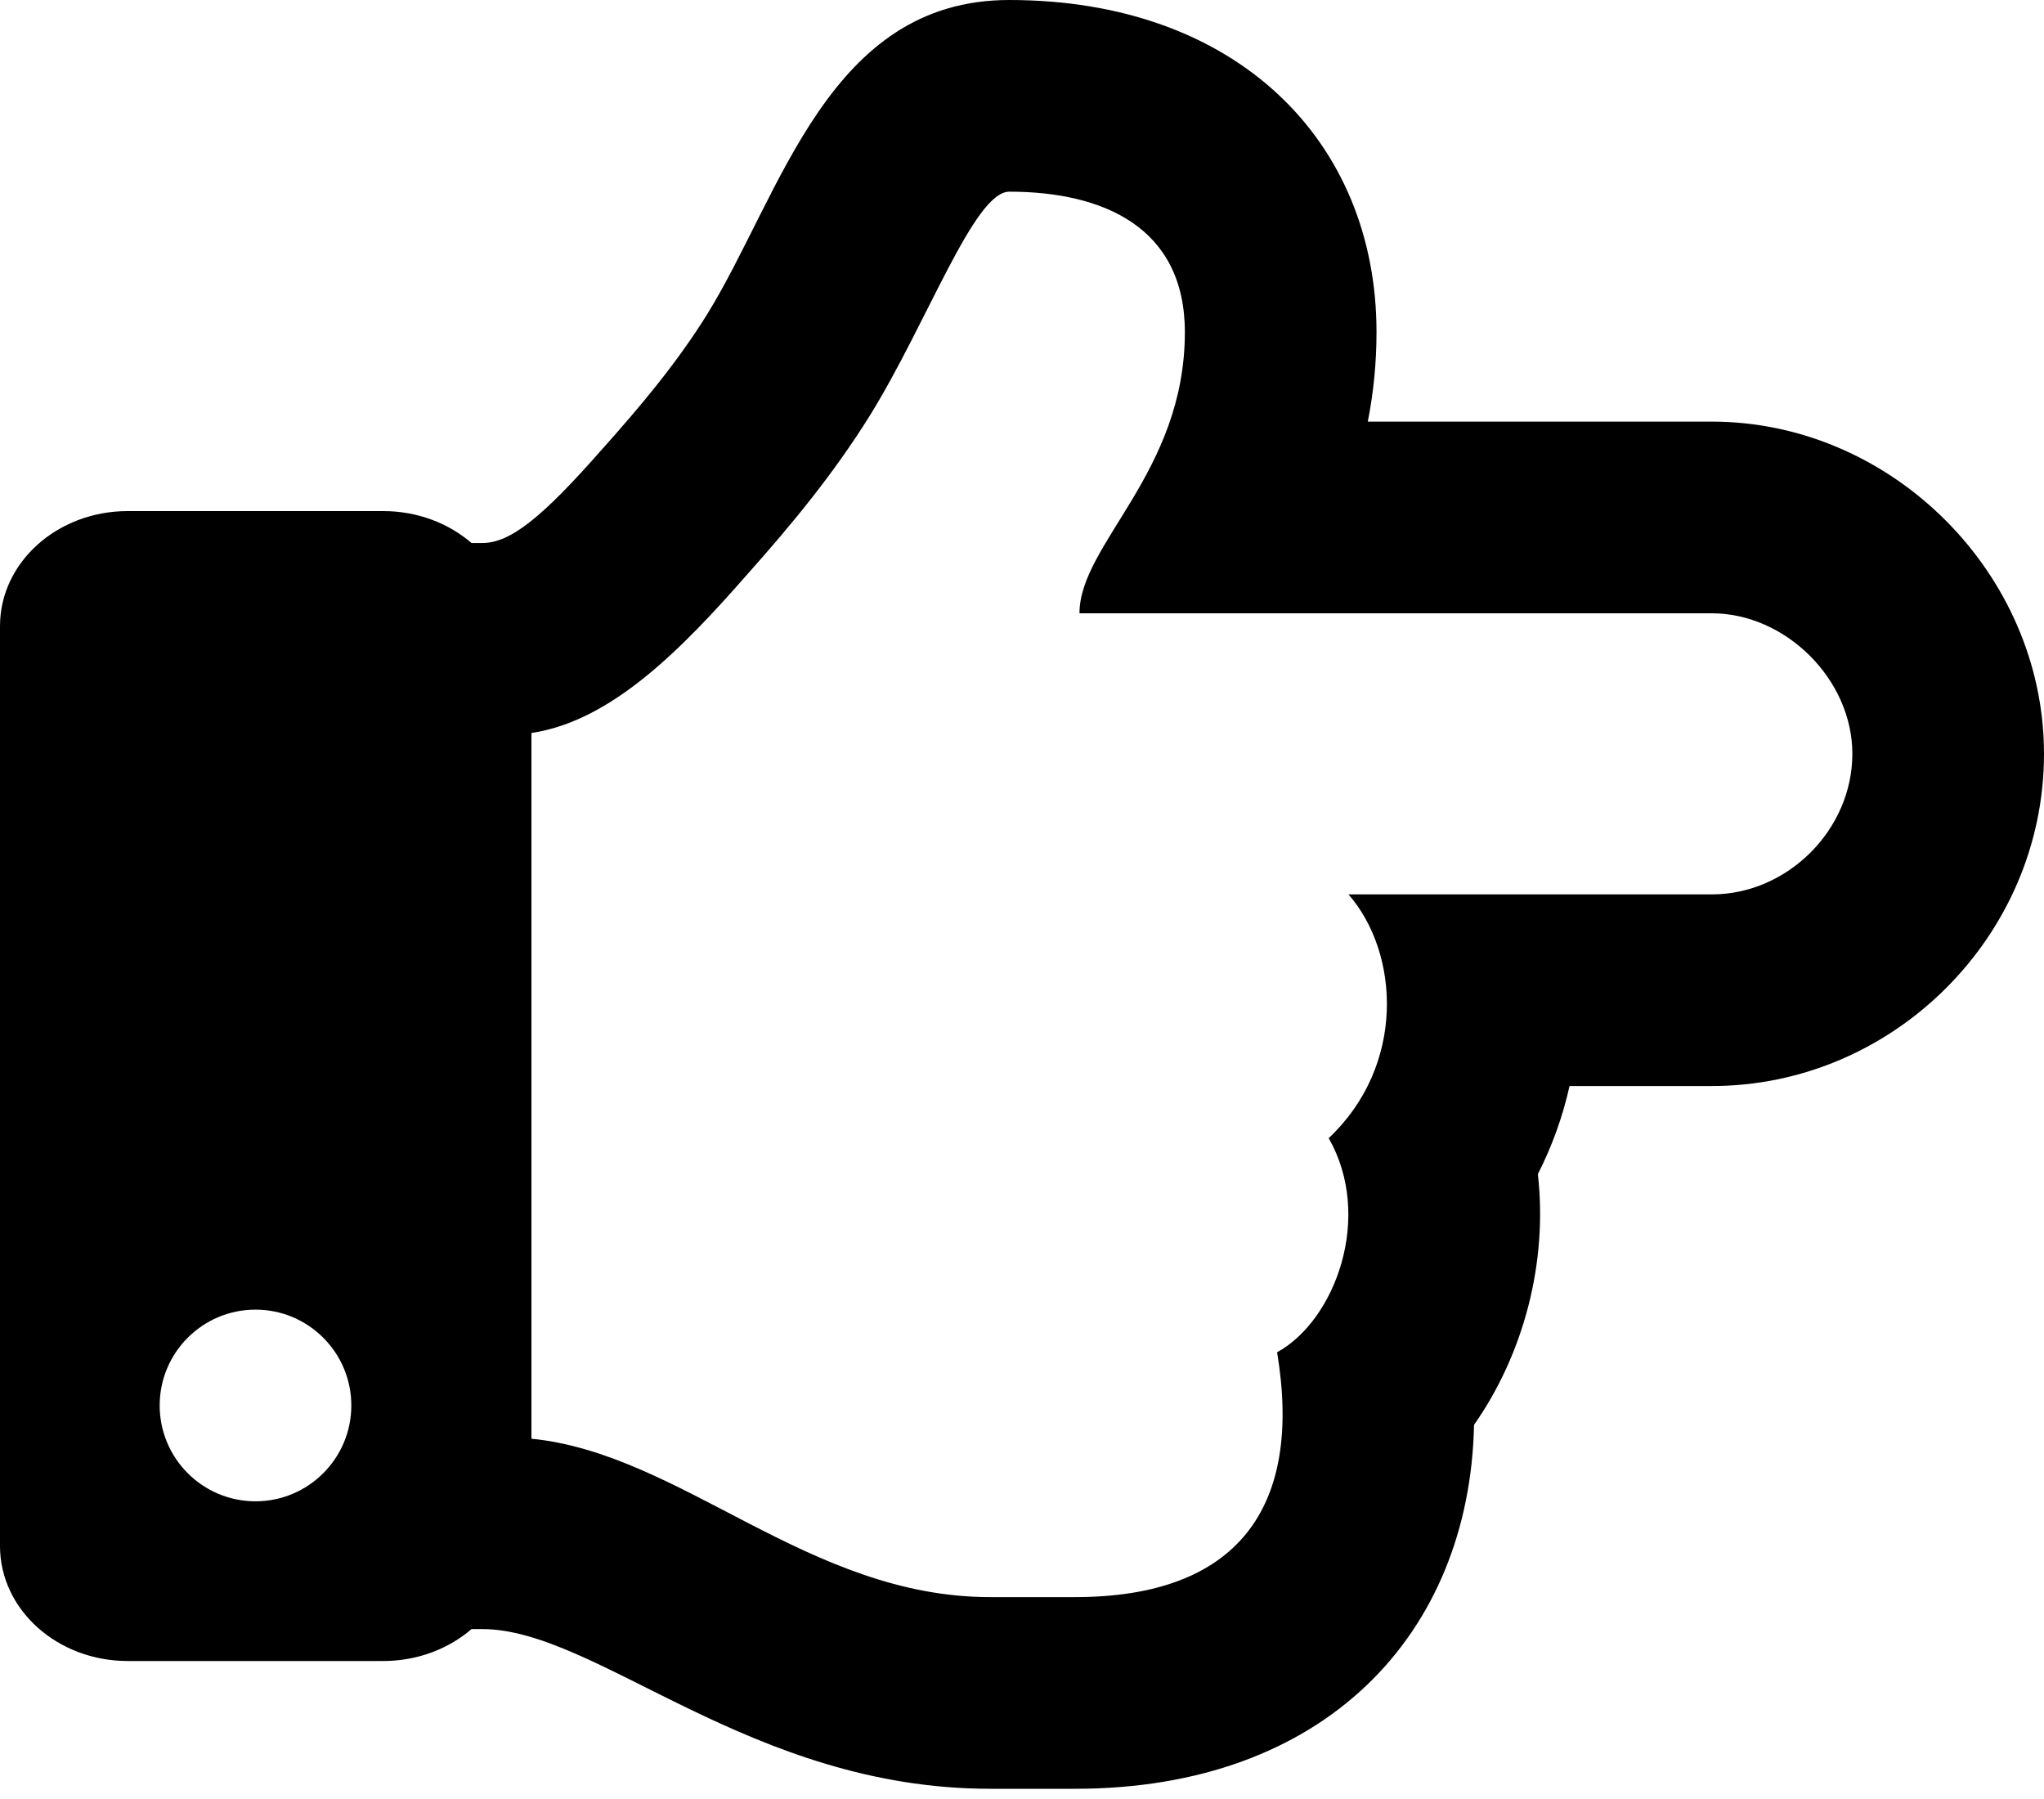 ﻿<?xml version="1.0" encoding="utf-8"?>
<svg version="1.1" xmlns:xlink="http://www.w3.org/1999/xlink" width="50px" height="44px" xmlns="http://www.w3.org/2000/svg">
  <defs>
    <pattern id="BGPattern" patternUnits="userSpaceOnUse" alignment="0 0" imageRepeat="None" />
    <mask fill="white" id="Clip1152">
      <path d="M 50 18.438  C 50 14.033  46.279 10.312  41.875 10.312  L 33.459 10.312  C 33.601 9.592  33.672 8.859  33.672 8.125  C 33.672 3.446  30.247 0  24.687 0  C 20.262 0  19.121 4.74  17.294 7.694  C 16.539 8.906  15.635 9.971  14.77 10.941  L 14.757 10.955  L 14.744 10.97  C 13.248 12.676  12.477 13.281  11.797 13.281  L 11.535 13.281  C 10.974 12.798  10.213 12.5  9.375 12.5  L 3.125 12.5  C 1.399 12.5  0 13.759  0 15.312  L 0 37.812  C 0 39.366  1.399 40.625  3.125 40.625  L 9.375 40.625  C 10.213 40.625  10.974 40.327  11.535 39.844  L 11.797 39.844  C 14.598 39.844  18.353 43.75  24.219 43.75  L 26.299 43.75  C 32.406 43.75  35.947 39.975  36.058 34.849  C 37.277 33.11  37.864 30.866  37.619 28.717  C 37.967 28.034  38.227 27.31  38.394 26.562  L 41.875 26.562  C 46.312 26.562  50 22.892  50 18.438  Z M 45.312 18.438  C 45.312 20.291  43.728 21.875  41.875 21.875  L 32.986 21.875  C 34.239 23.308  34.393 26.057  32.502 27.837  C 33.599 29.755  32.667 32.292  31.24 33.074  C 31.877 36.895  30.256 39.062  26.299 39.062  L 24.219 39.062  C 19.776 39.062  16.679 35.555  13 35.188  L 13 17.927  C 14.965 17.637  16.696 15.854  18.269 14.06  C 19.37 12.825  20.391 11.589  21.277 10.166  C 22.691 7.882  23.829 4.688  24.688 4.688  C 26.97 4.688  28.984 5.547  28.984 8.125  C 28.984 11.562  26.406 13.308  26.406 15  L 41.875 15  C 43.674 15  45.312 16.611  45.312 18.438  Z M 6.25 32.031  C 7.544 32.031  8.594 33.081  8.594 34.375  C 8.594 35.669  7.544 36.719  6.25 36.719  C 4.956 36.719  3.906 35.669  3.906 34.375  C 3.906 33.081  4.956 32.031  6.25 32.031  Z " fill-rule="evenodd" />
    </mask>
  </defs>
  <g>
    <path d="M 50 18.438  C 50 14.033  46.279 10.312  41.875 10.312  L 33.459 10.312  C 33.601 9.592  33.672 8.859  33.672 8.125  C 33.672 3.446  30.247 0  24.687 0  C 20.262 0  19.121 4.74  17.294 7.694  C 16.539 8.906  15.635 9.971  14.77 10.941  L 14.757 10.955  L 14.744 10.97  C 13.248 12.676  12.477 13.281  11.797 13.281  L 11.535 13.281  C 10.974 12.798  10.213 12.5  9.375 12.5  L 3.125 12.5  C 1.399 12.5  0 13.759  0 15.312  L 0 37.812  C 0 39.366  1.399 40.625  3.125 40.625  L 9.375 40.625  C 10.213 40.625  10.974 40.327  11.535 39.844  L 11.797 39.844  C 14.598 39.844  18.353 43.75  24.219 43.75  L 26.299 43.75  C 32.406 43.75  35.947 39.975  36.058 34.849  C 37.277 33.11  37.864 30.866  37.619 28.717  C 37.967 28.034  38.227 27.31  38.394 26.562  L 41.875 26.562  C 46.312 26.562  50 22.892  50 18.438  Z M 45.312 18.438  C 45.312 20.291  43.728 21.875  41.875 21.875  L 32.986 21.875  C 34.239 23.308  34.393 26.057  32.502 27.837  C 33.599 29.755  32.667 32.292  31.24 33.074  C 31.877 36.895  30.256 39.062  26.299 39.062  L 24.219 39.062  C 19.776 39.062  16.679 35.555  13 35.188  L 13 17.927  C 14.965 17.637  16.696 15.854  18.269 14.06  C 19.37 12.825  20.391 11.589  21.277 10.166  C 22.691 7.882  23.829 4.688  24.688 4.688  C 26.97 4.688  28.984 5.547  28.984 8.125  C 28.984 11.562  26.406 13.308  26.406 15  L 41.875 15  C 43.674 15  45.312 16.611  45.312 18.438  Z M 6.25 32.031  C 7.544 32.031  8.594 33.081  8.594 34.375  C 8.594 35.669  7.544 36.719  6.25 36.719  C 4.956 36.719  3.906 35.669  3.906 34.375  C 3.906 33.081  4.956 32.031  6.25 32.031  Z " fill-rule="nonzero" fill="rgba(0, 0, 0, 1)" stroke="none" class="fill" />
    <path d="M 50 18.438  C 50 14.033  46.279 10.312  41.875 10.312  L 33.459 10.312  C 33.601 9.592  33.672 8.859  33.672 8.125  C 33.672 3.446  30.247 0  24.687 0  C 20.262 0  19.121 4.74  17.294 7.694  C 16.539 8.906  15.635 9.971  14.77 10.941  L 14.757 10.955  L 14.744 10.97  C 13.248 12.676  12.477 13.281  11.797 13.281  L 11.535 13.281  C 10.974 12.798  10.213 12.5  9.375 12.5  L 3.125 12.5  C 1.399 12.5  0 13.759  0 15.312  L 0 37.812  C 0 39.366  1.399 40.625  3.125 40.625  L 9.375 40.625  C 10.213 40.625  10.974 40.327  11.535 39.844  L 11.797 39.844  C 14.598 39.844  18.353 43.75  24.219 43.75  L 26.299 43.75  C 32.406 43.75  35.947 39.975  36.058 34.849  C 37.277 33.11  37.864 30.866  37.619 28.717  C 37.967 28.034  38.227 27.31  38.394 26.562  L 41.875 26.562  C 46.312 26.562  50 22.892  50 18.438  Z " stroke-width="0" stroke-dasharray="0" stroke="rgba(255, 255, 255, 0)" fill="none" class="stroke" mask="url(#Clip1152)" />
    <path d="M 45.312 18.438  C 45.312 20.291  43.728 21.875  41.875 21.875  L 32.986 21.875  C 34.239 23.308  34.393 26.057  32.502 27.837  C 33.599 29.755  32.667 32.292  31.24 33.074  C 31.877 36.895  30.256 39.062  26.299 39.062  L 24.219 39.062  C 19.776 39.062  16.679 35.555  13 35.188  L 13 17.927  C 14.965 17.637  16.696 15.854  18.269 14.06  C 19.37 12.825  20.391 11.589  21.277 10.166  C 22.691 7.882  23.829 4.688  24.688 4.688  C 26.97 4.688  28.984 5.547  28.984 8.125  C 28.984 11.562  26.406 13.308  26.406 15  L 41.875 15  C 43.674 15  45.312 16.611  45.312 18.438  Z " stroke-width="0" stroke-dasharray="0" stroke="rgba(255, 255, 255, 0)" fill="none" class="stroke" mask="url(#Clip1152)" />
    <path d="M 6.25 32.031  C 7.544 32.031  8.594 33.081  8.594 34.375  C 8.594 35.669  7.544 36.719  6.25 36.719  C 4.956 36.719  3.906 35.669  3.906 34.375  C 3.906 33.081  4.956 32.031  6.25 32.031  Z " stroke-width="0" stroke-dasharray="0" stroke="rgba(255, 255, 255, 0)" fill="none" class="stroke" mask="url(#Clip1152)" />
  </g>
</svg>